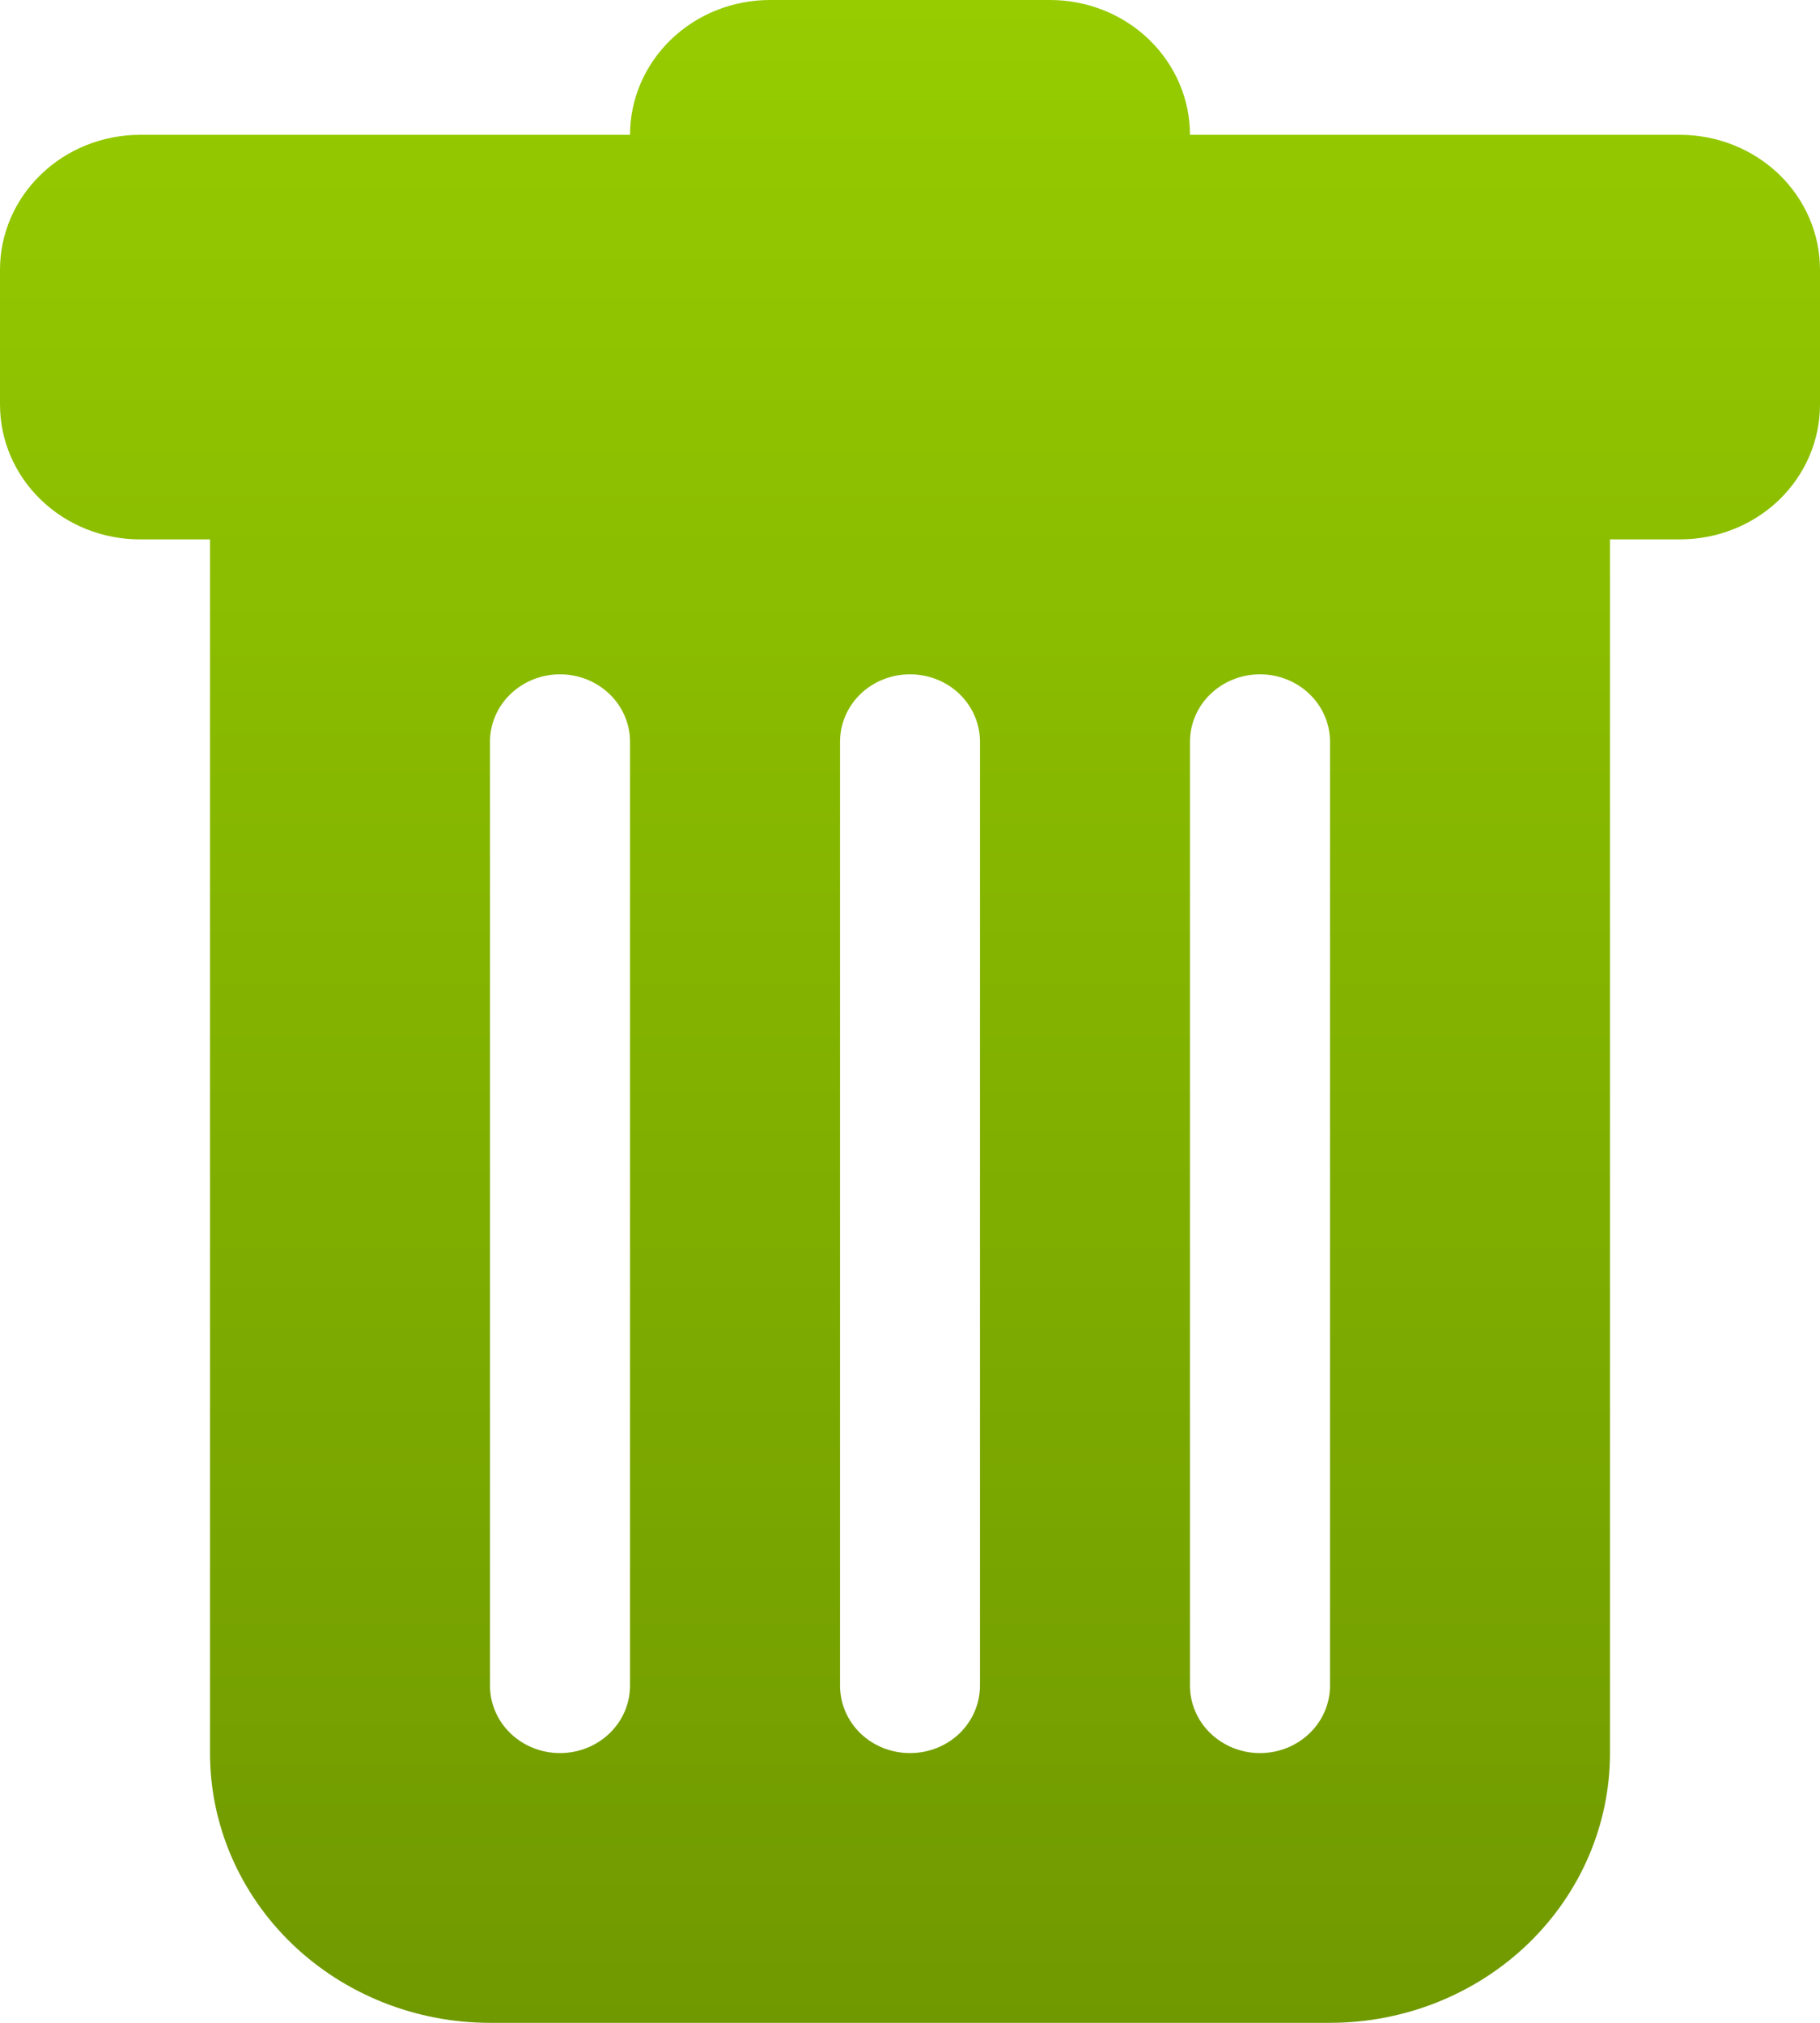 <svg width="18" height="20" viewBox="0 0 18 20" fill="currentcolor" xmlns="http://www.w3.org/2000/svg">
<path d="M1.385 1.333C1.017 1.333 0.665 1.474 0.406 1.724C0.146 1.974 0 2.313 0 2.667V4C0 4.354 0.146 4.693 0.406 4.943C0.665 5.193 1.017 5.333 1.385 5.333H2.077V17.333C2.077 18.041 2.369 18.719 2.888 19.219C3.407 19.719 4.112 20 4.846 20H13.154C13.888 20 14.593 19.719 15.112 19.219C15.631 18.719 15.923 18.041 15.923 17.333V5.333H16.615C16.983 5.333 17.335 5.193 17.595 4.943C17.854 4.693 18 4.354 18 4V2.667C18 2.313 17.854 1.974 17.595 1.724C17.335 1.474 16.983 1.333 16.615 1.333H11.769C11.769 0.98 11.623 0.641 11.364 0.391C11.104 0.14 10.752 0 10.385 0L7.615 0C7.248 0 6.896 0.14 6.636 0.391C6.377 0.641 6.231 0.98 6.231 1.333H1.385ZM5.538 6.667C5.722 6.667 5.898 6.737 6.028 6.862C6.158 6.987 6.231 7.157 6.231 7.333V16.667C6.231 16.843 6.158 17.013 6.028 17.138C5.898 17.263 5.722 17.333 5.538 17.333C5.355 17.333 5.179 17.263 5.049 17.138C4.919 17.013 4.846 16.843 4.846 16.667V7.333C4.846 7.157 4.919 6.987 5.049 6.862C5.179 6.737 5.355 6.667 5.538 6.667ZM9 6.667C9.184 6.667 9.36 6.737 9.49 6.862C9.619 6.987 9.692 7.157 9.692 7.333V16.667C9.692 16.843 9.619 17.013 9.49 17.138C9.36 17.263 9.184 17.333 9 17.333C8.816 17.333 8.64 17.263 8.51 17.138C8.381 17.013 8.308 16.843 8.308 16.667V7.333C8.308 7.157 8.381 6.987 8.51 6.862C8.64 6.737 8.816 6.667 9 6.667ZM13.154 7.333V16.667C13.154 16.843 13.081 17.013 12.951 17.138C12.821 17.263 12.645 17.333 12.461 17.333C12.278 17.333 12.102 17.263 11.972 17.138C11.842 17.013 11.769 16.843 11.769 16.667V7.333C11.769 7.157 11.842 6.987 11.972 6.862C12.102 6.737 12.278 6.667 12.461 6.667C12.645 6.667 12.821 6.737 12.951 6.862C13.081 6.987 13.154 7.157 13.154 7.333Z" fill="url(#paint0_linear_1437_115)"/>
<defs>
<linearGradient id="paint0_linear_1437_115" x1="9" y1="0" x2="9" y2="20" gradientUnits="userSpaceOnUse">
<stop stop-color="#96CC00"/>
<stop offset="1" stop-color="#709900"/>
</linearGradient>
</defs>
</svg>
